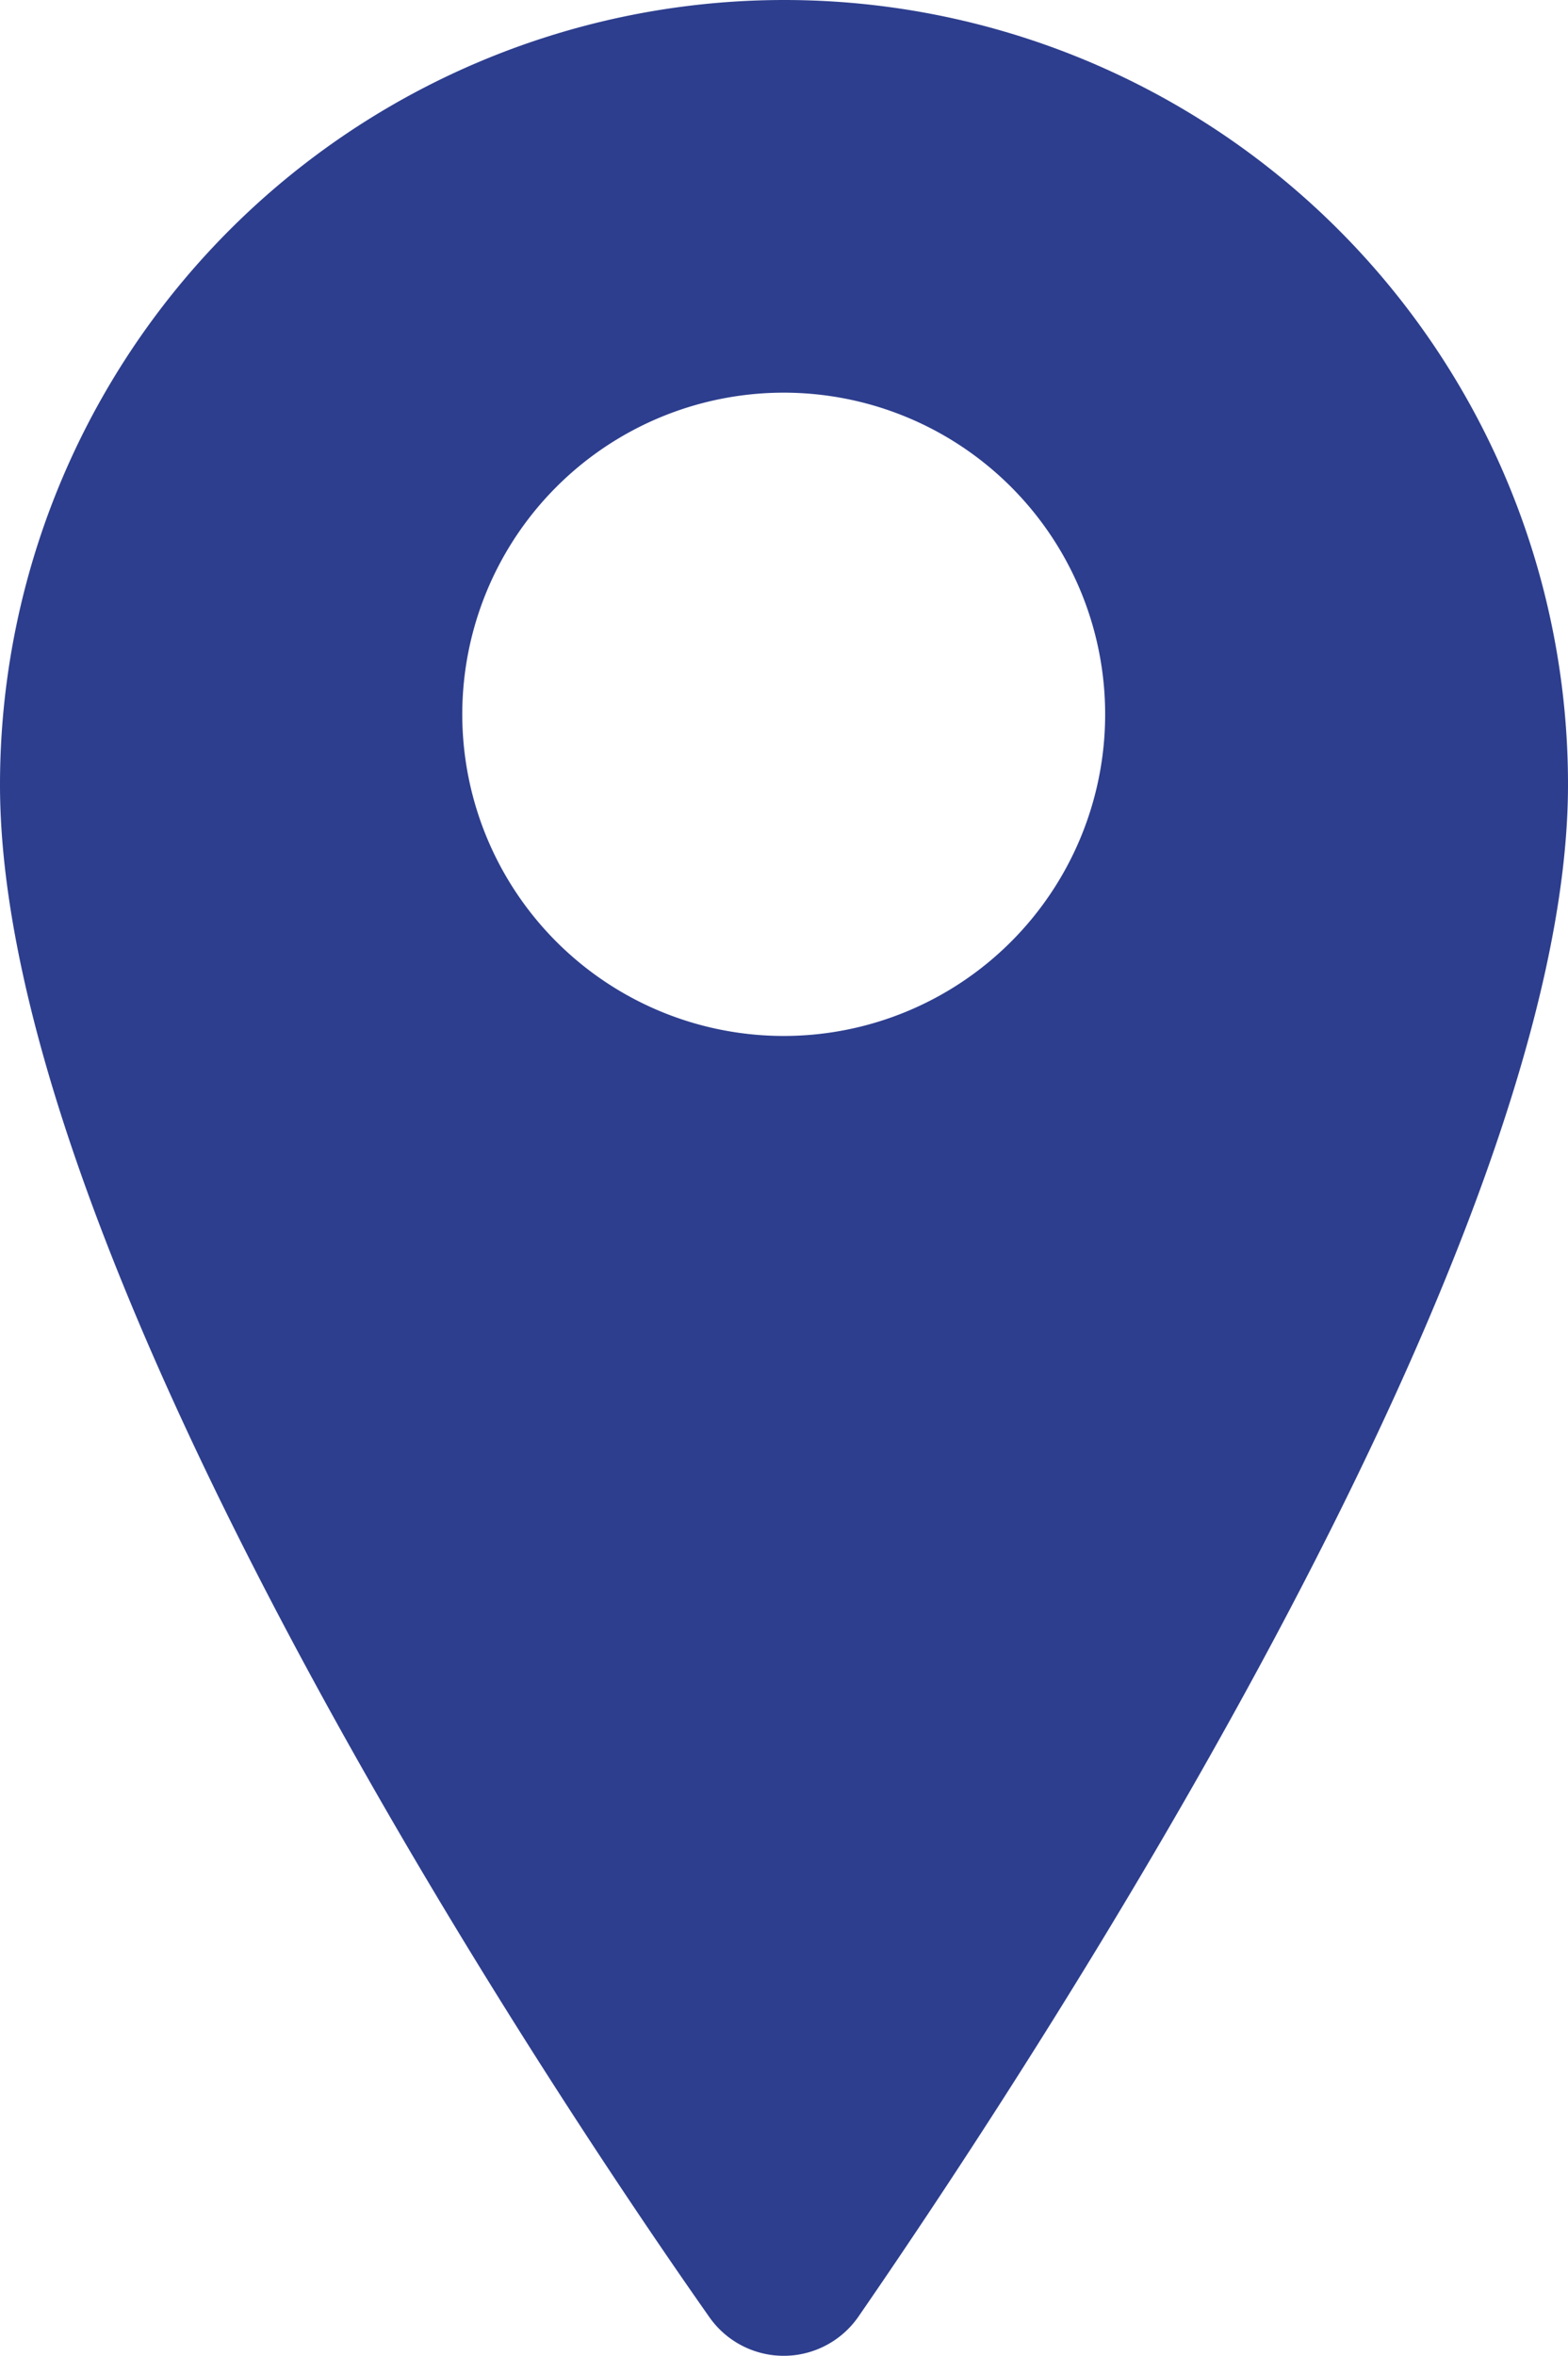 <svg xmlns="http://www.w3.org/2000/svg" viewBox="0 0 27.61 41.46"><defs><style>.cls-1{fill:#2d3e8e;}</style></defs><title>UBIC</title><g id="Capa_2" data-name="Capa 2"><g id="Capa_1-2" data-name="Capa 1"><path class="cls-1" d="M13.81,0A13.81,13.81,0,0,0,0,13.81c0,8.14,9,22,12.48,26.95a1.6,1.6,0,0,0,2.64,0c3.45-5,12.49-18.92,12.49-26.95A13.8,13.8,0,0,0,13.81,0Zm0,18.23a5.66,5.66,0,1,1,5.65-5.66A5.66,5.66,0,0,1,13.81,18.23Z"/></g></g></svg>